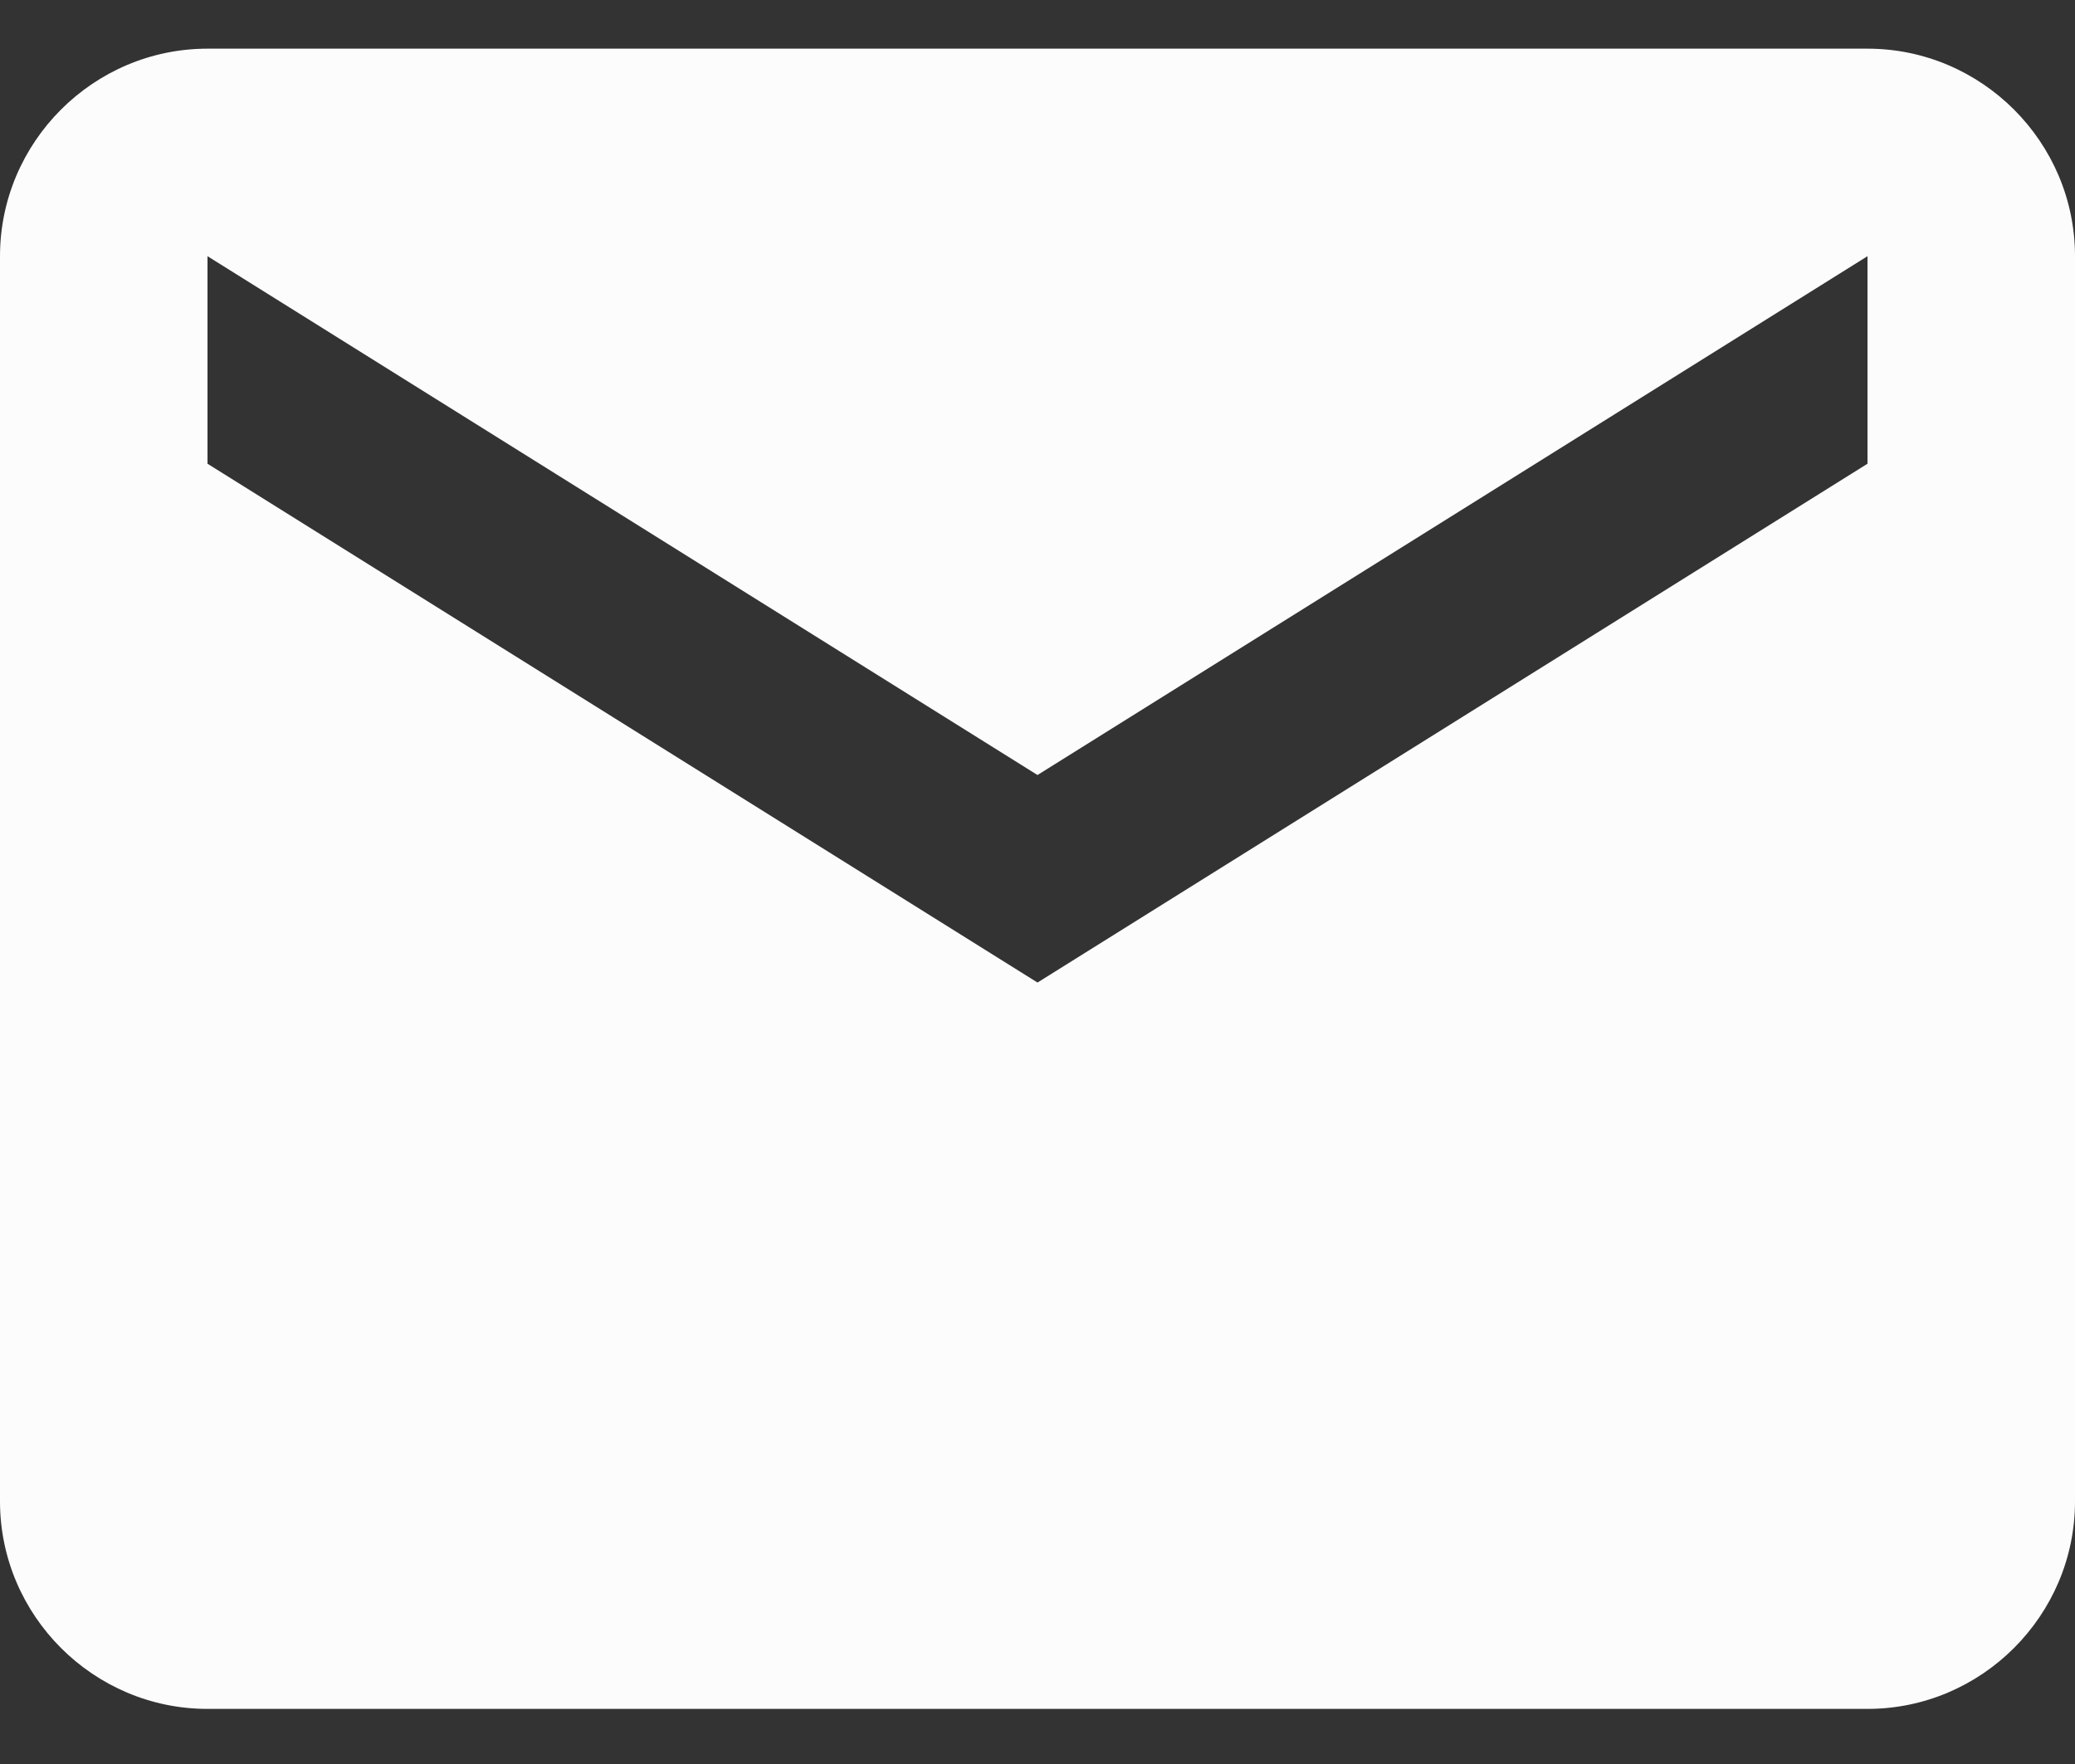 <?xml version="1.0" encoding="UTF-8" standalone="no"?>
<svg width="20px" height="17px" viewBox="0 0 20 17" version="1.1" xmlns="http://www.w3.org/2000/svg" xmlns:xlink="http://www.w3.org/1999/xlink" xmlns:sketch="http://www.bohemiancoding.com/sketch/ns">
    <rect x="0" y="0" width="20" height="17" fill="#333333" stroke="none"/>
    <!-- Generator: Sketch Beta 3.4 (15510) - http://www.bohemiancoding.com/sketch -->
    <title>Shape</title>
    <desc>Created with Sketch Beta.</desc>
    <defs></defs>
    <g id="Design" stroke="none" stroke-width="1" fill="none" fill-rule="evenodd" sketch:type="MSPage">
        <g id="Общение" sketch:type="MSArtboardGroup" transform="translate(-30, -972)" fill="#FCFCFC">
            <g id="Side-Menu" sketch:type="MSLayerGroup">
                <g id="Imported-Layers-+-$title-+-Психолог" transform="translate(21, 888)" sketch:type="MSShapeGroup">
                    <g id="$title-+-Психолог">
                        <g transform="translate(9, 7)">
                            <path d="M18,77.469 L2,77.469 C0.9,77.469 0,78.369 0,79.469 L0,91.469 C0,92.569 0.9,93.469 2,93.469 L18,93.469 C19.1,93.469 20,92.569 20,91.469 L20,79.469 C20,78.369 19.1,77.469 18,77.469 L18,77.469 Z M18,81.469 L10,86.469 L2,81.469 L2,79.469 L10,84.469 L18,79.469 L18,81.469 L18,81.469 Z" id="Shape"></path>
                        </g>
                    </g>
                </g>
            </g>
        </g>
    </g>
</svg>